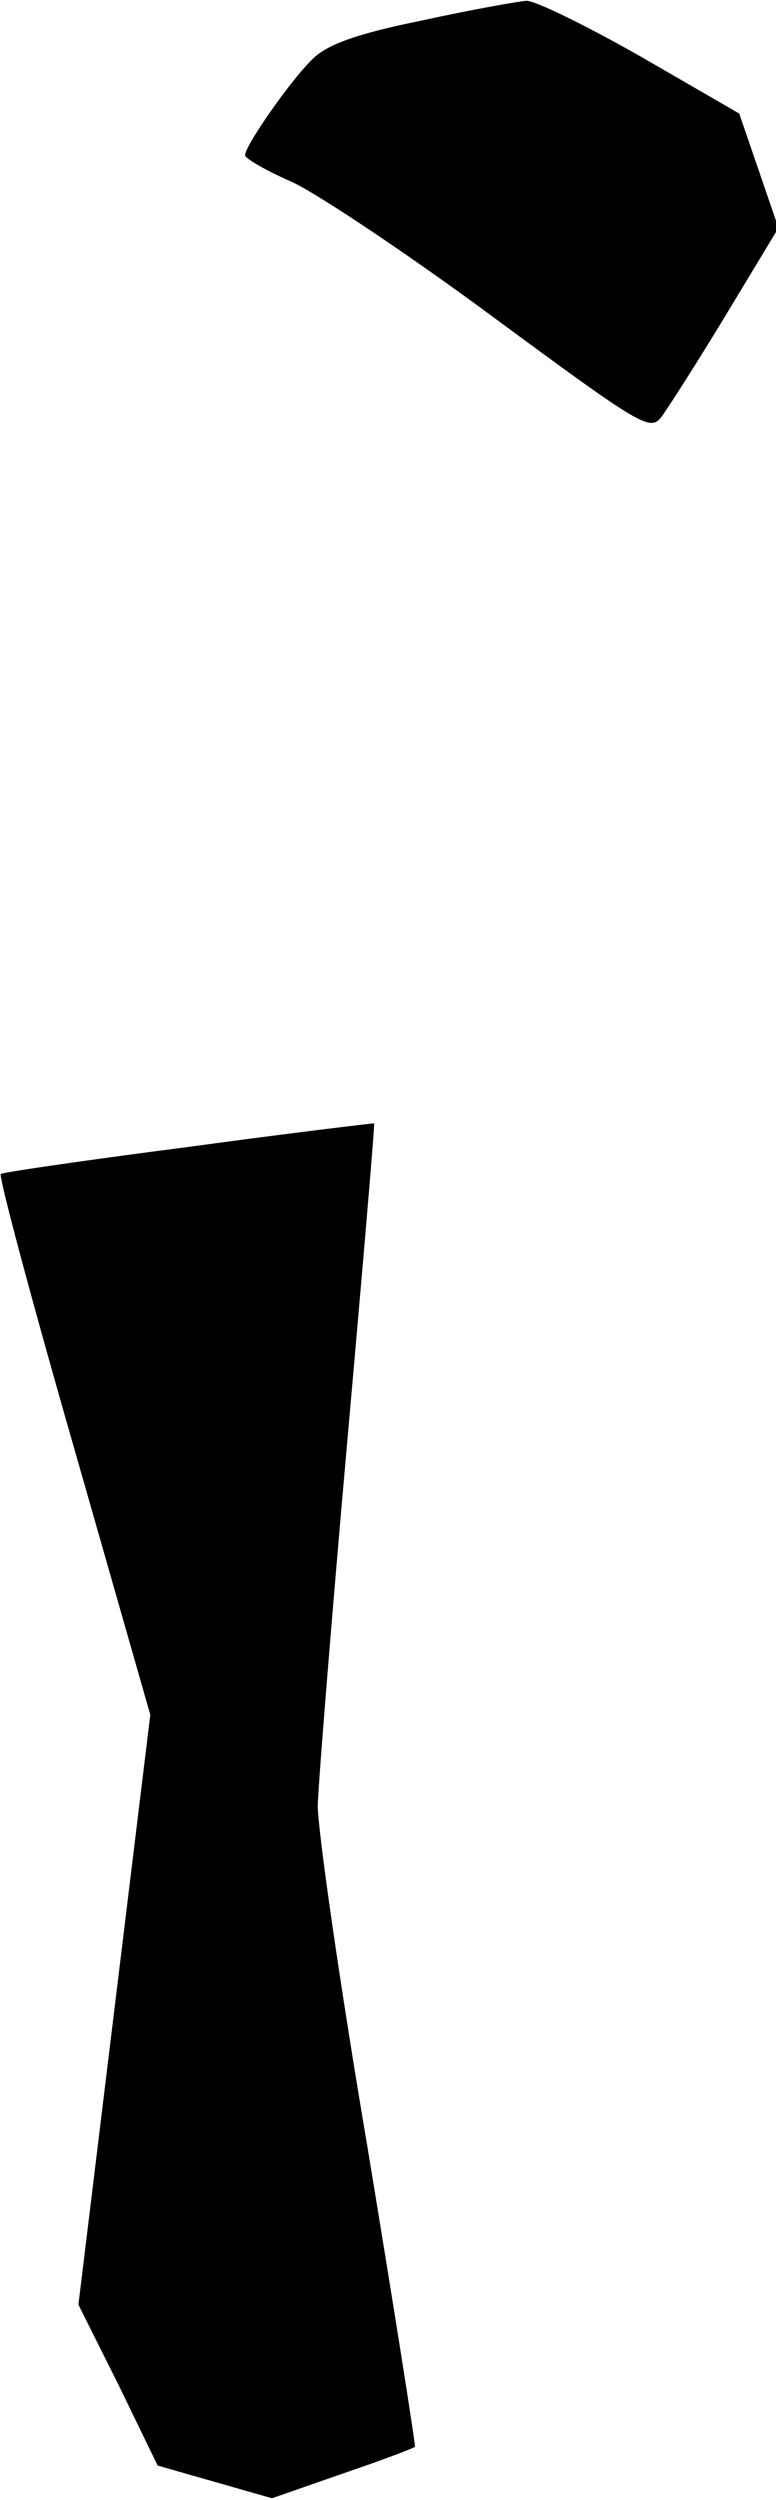<?xml version="1.0" standalone="no"?>
<!DOCTYPE svg PUBLIC "-//W3C//DTD SVG 20010904//EN"
 "http://www.w3.org/TR/2001/REC-SVG-20010904/DTD/svg10.dtd">
<svg version="1.0" xmlns="http://www.w3.org/2000/svg"
 width="95pt" height="306pt" viewBox="0 0 95 306"
 preserveAspectRatio="xMidYMid meet">
<g transform="translate(0,306) scale(0.1,-0.1)"
fill="#000000" stroke="none">
<path fill="#000000" stroke="none" d="M517 3035 c-79 -16 -115 -29 -133 -46
-26 -24 -84 -107 -84 -119 0 -4 26 -19 58 -33 32 -15 143 -89 247 -166 183
-135 191 -139 205 -121 8 11 44 67 79 125 l64 106 -24 70 -24 70 -121 70 c-67
38 -130 69 -140 68 -11 -1 -68 -11 -127 -24z"/>
<path fill="#000000" stroke="none" d="M230 1656 c-124 -16 -227 -31 -229 -33
-3 -2 37 -152 89 -333 l94 -329 -44 -361 -44 -361 49 -98 48 -99 70 -20 70
-20 86 30 c47 16 87 31 89 33 1 1 -25 166 -58 366 -34 200 -61 389 -61 419 1
30 17 230 36 444 19 214 34 390 33 391 -2 0 -104 -12 -228 -29z"/>
</g>
</svg>
